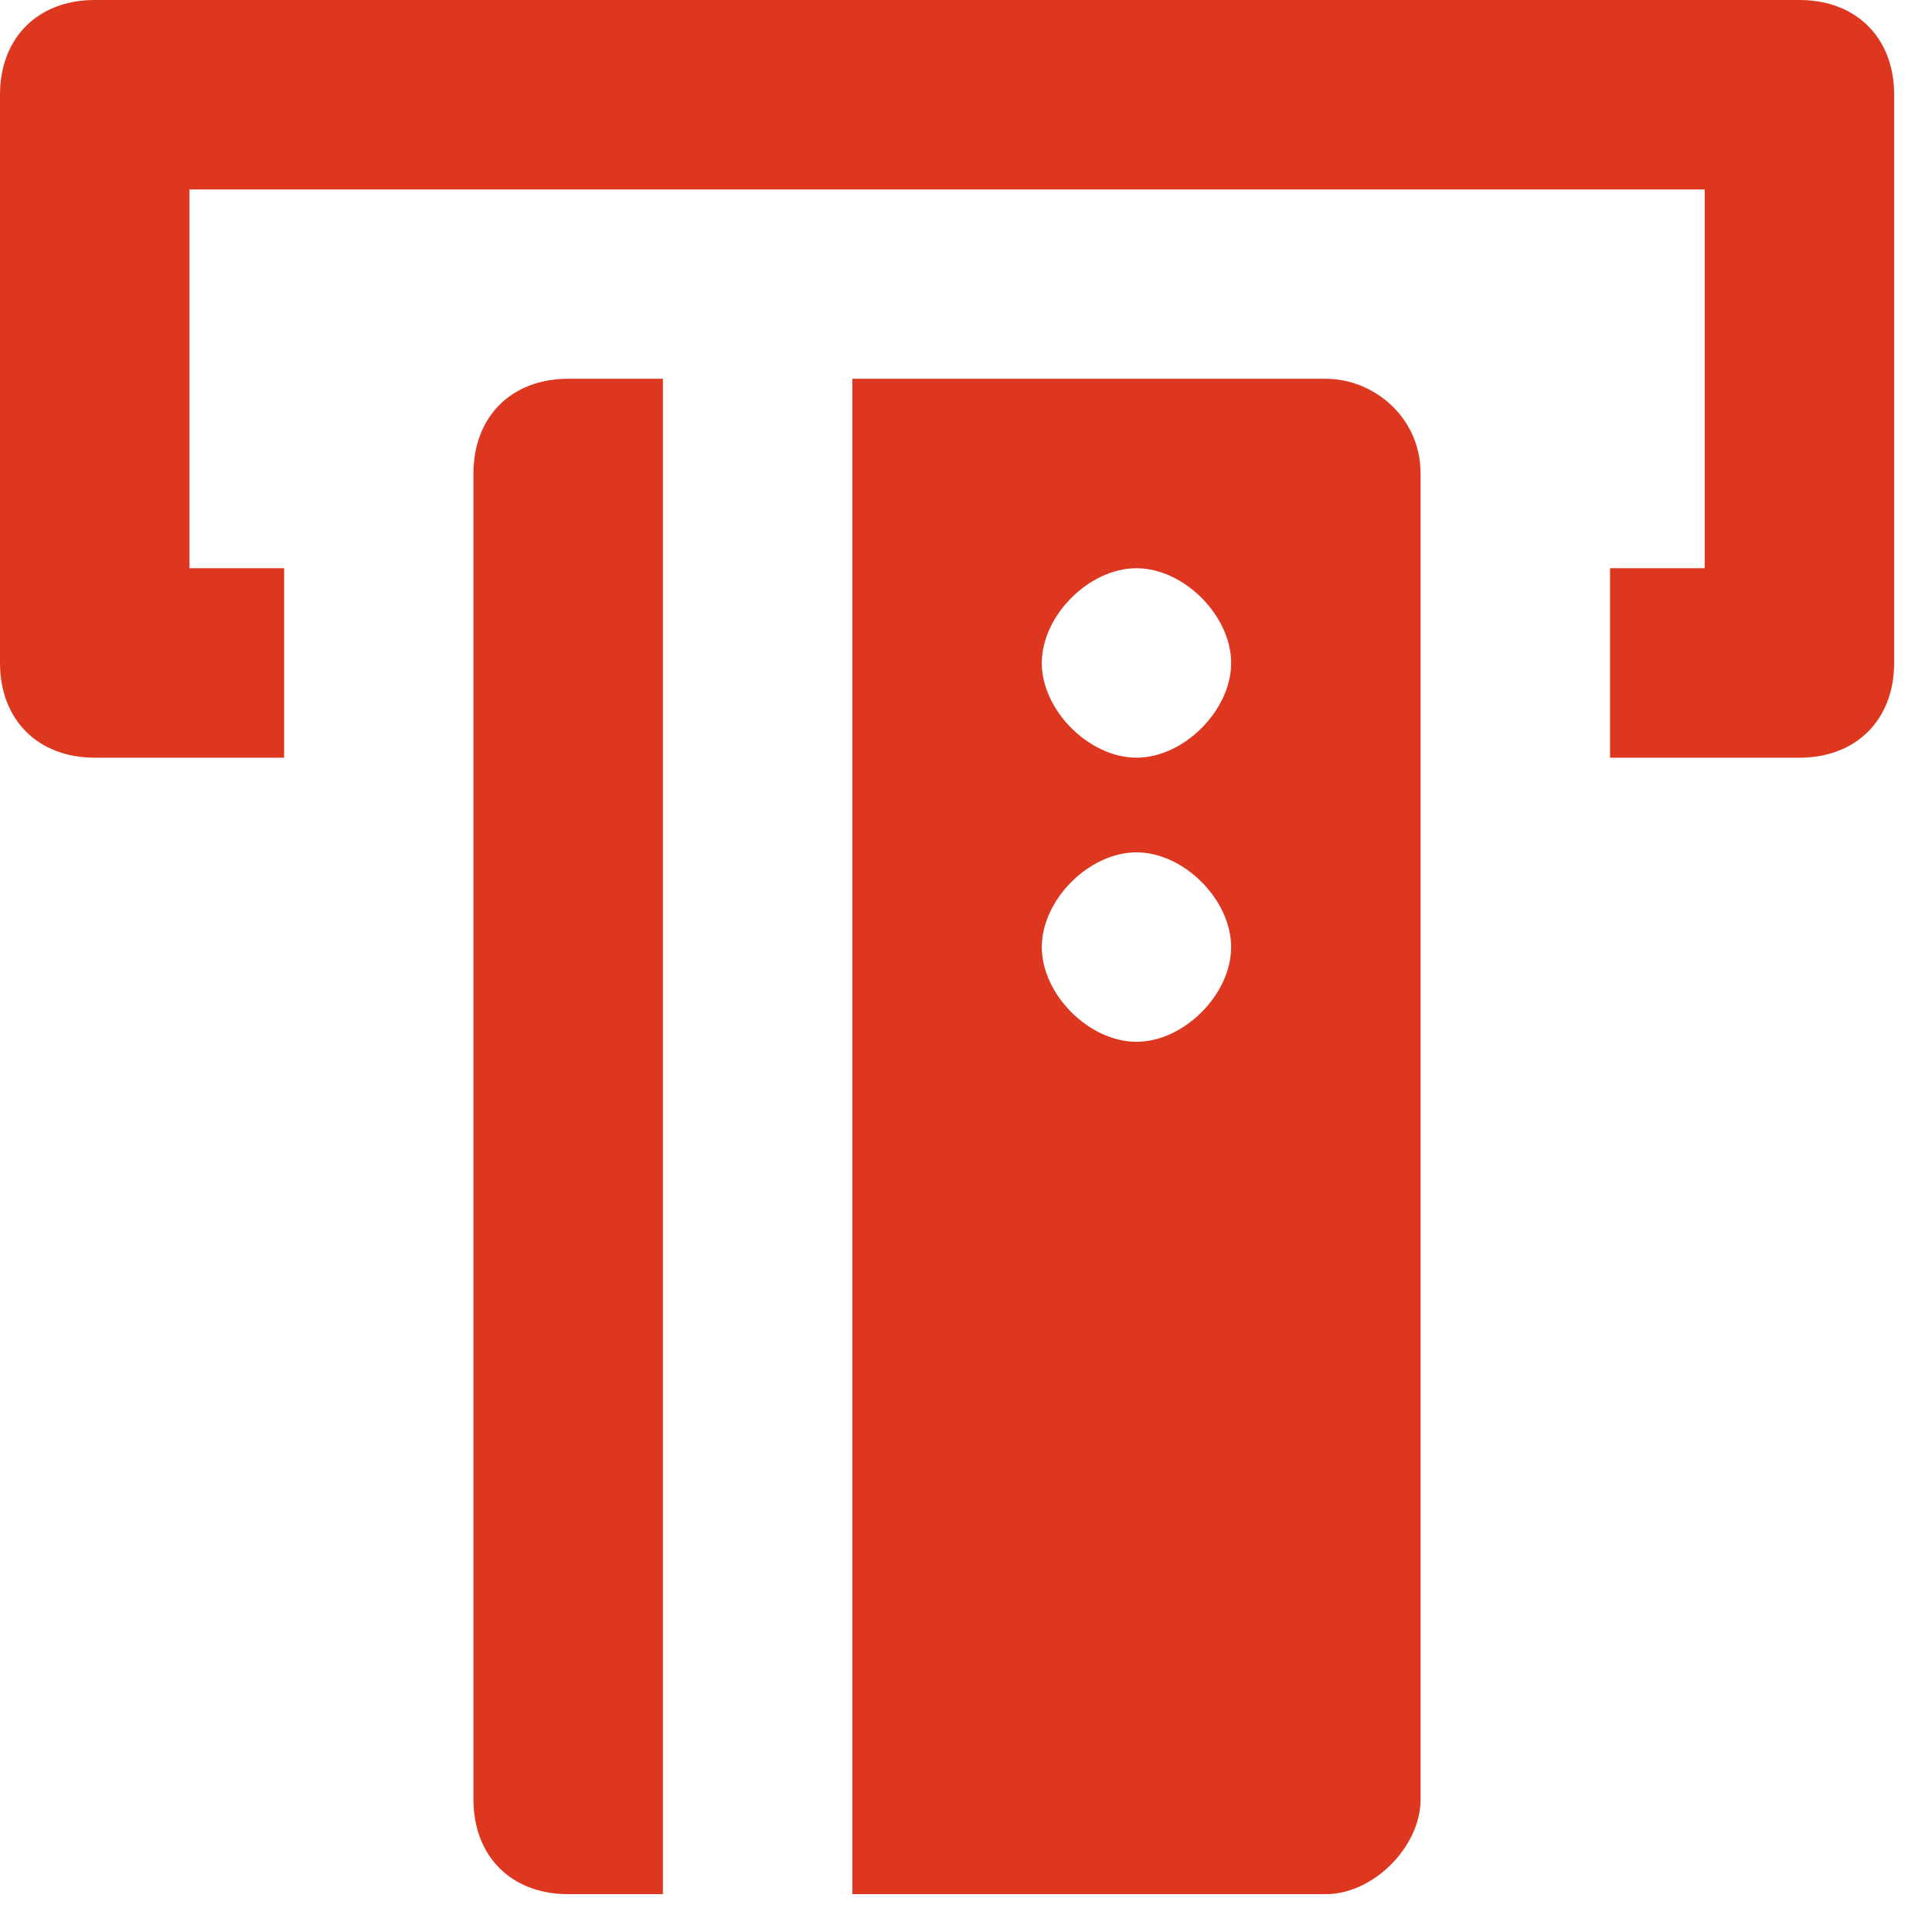 <svg width="17" height="17" viewBox="0 0 17 17" fill="none" xmlns="http://www.w3.org/2000/svg">
<path d="M15.834 0H0.833C0.333 0 0 0.333 0 0.833V1.667V5V5.833C0 6.333 0.333 6.667 0.833 6.667H2.5V5H1.667V1.667H15V5H14.167V6.667H15.834C16.334 6.667 16.667 6.333 16.667 5.833V5V1.667V0.833C16.667 0.333 16.334 0 15.834 0Z" fill="#DE3720"/>
<path d="M4.166 4.167V15.834C4.166 16.334 4.499 16.667 4.999 16.667H5.833V3.333H4.999C4.499 3.333 4.166 3.667 4.166 4.167Z" fill="#DE3720"/>
<path d="M11.667 3.333H7.5V16.667H11.667C12.083 16.667 12.5 16.25 12.5 15.834V4.167C12.5 3.667 12.083 3.333 11.667 3.333ZM10 9.167C9.583 9.167 9.167 8.75 9.167 8.334C9.167 7.917 9.583 7.5 10 7.5C10.417 7.5 10.833 7.917 10.833 8.334C10.833 8.75 10.417 9.167 10 9.167ZM10 6.667C9.583 6.667 9.167 6.25 9.167 5.834C9.167 5.417 9.583 5 10 5C10.417 5 10.833 5.417 10.833 5.834C10.833 6.25 10.417 6.667 10 6.667Z" fill="#DE3720"/>
</svg>
